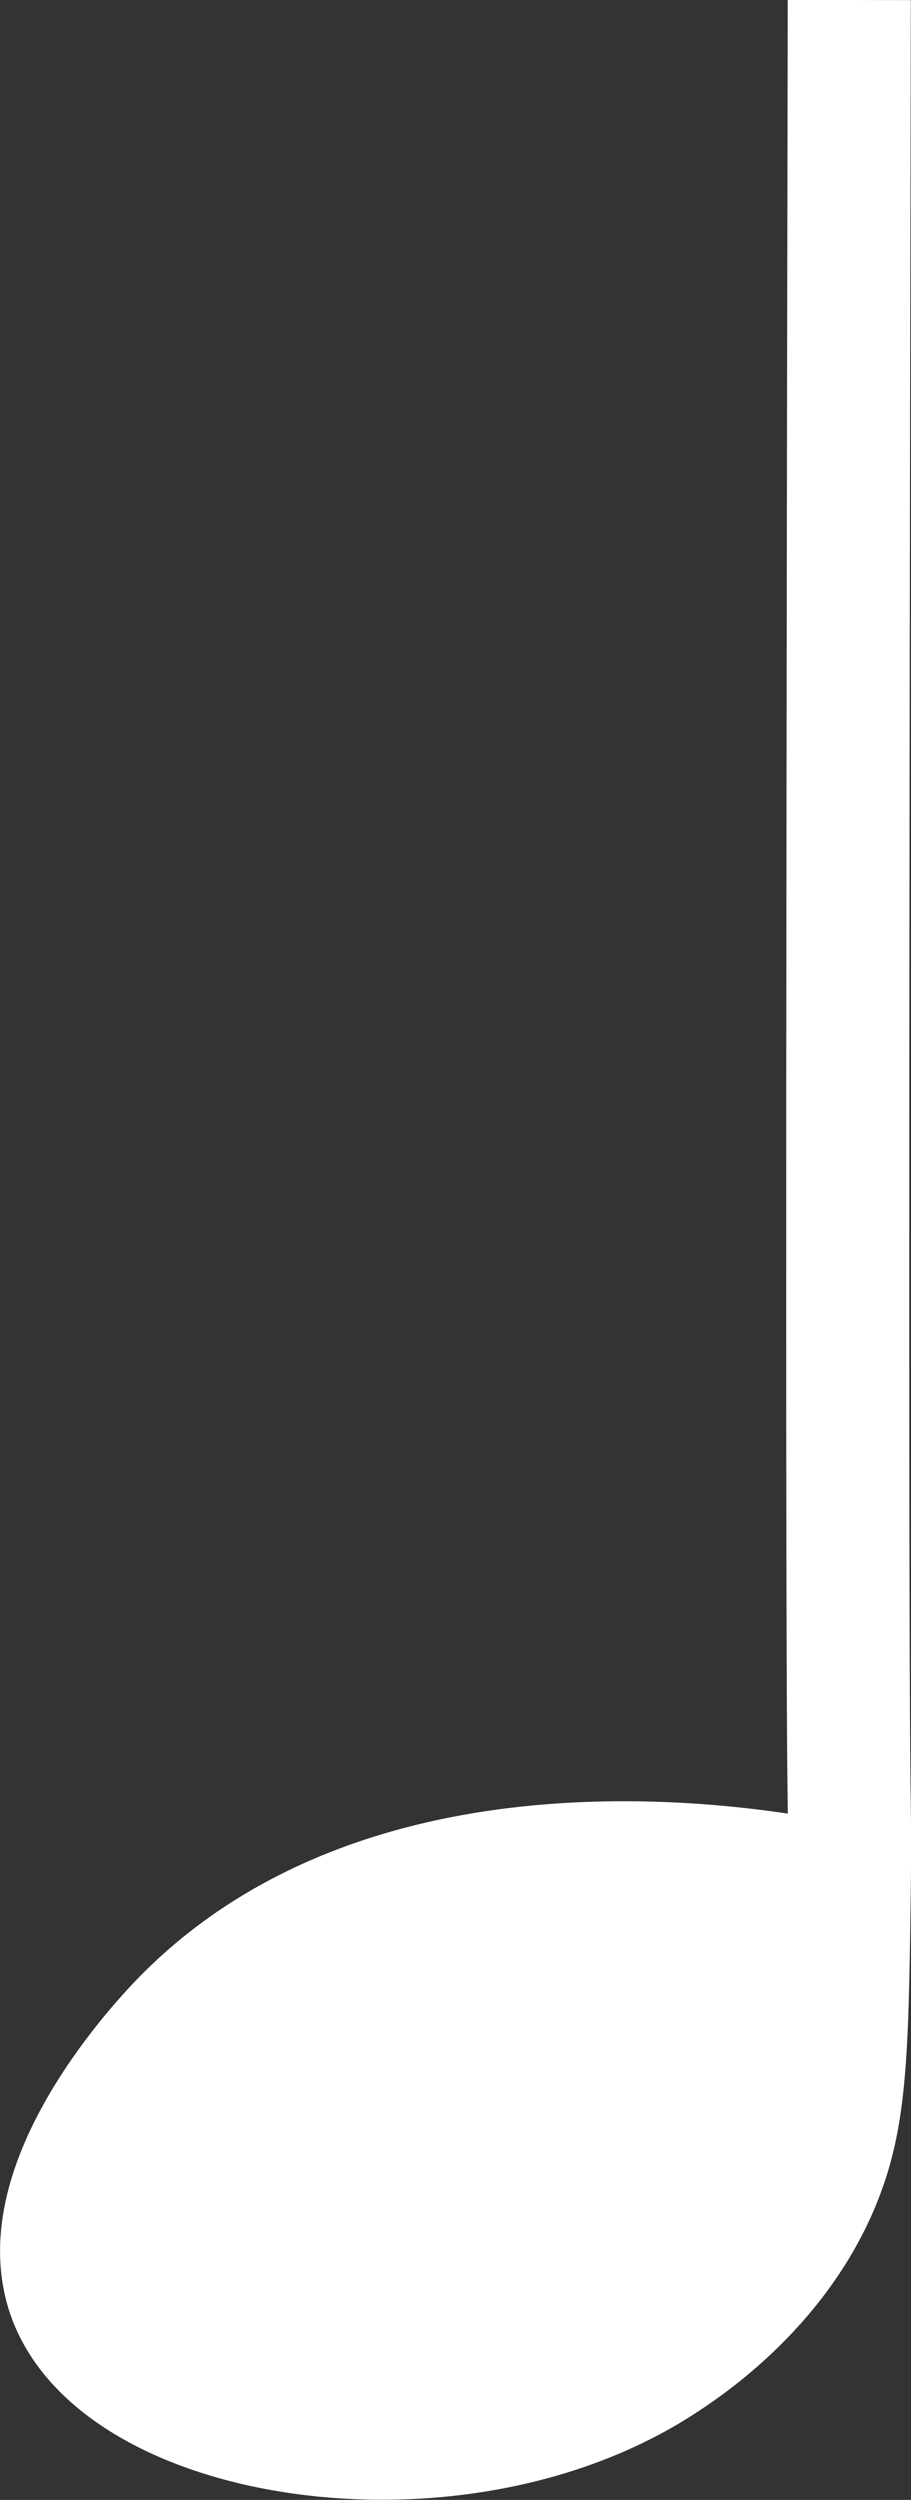 <?xml version="1.0" encoding="UTF-8"?><svg id="Capa_2" xmlns="http://www.w3.org/2000/svg" viewBox="0 0 44.42 121.83"><rect x="0" y="0" width="44.42" height="121.83" fill="#333333" stroke="none"/><defs><style>.cls-1{fill:#fff;stroke:#fff;stroke-miterlimit:10;stroke-width:6px;}</style></defs><g id="Capa_1-2"><path class="cls-1" d="M41.41,0c-.11,58.76-.09,82.96,0,88,0,.08.03,1.75,0,4-.09,6.8-.14,10.2-1,13-1.8,5.88-6.82,9.22-8,10-9.93,6.6-26.31,4.04-29-3-2.03-5.31,4.15-12.07,5-13,10.9-11.93,30.85-7.51,33-7"/></g></svg>